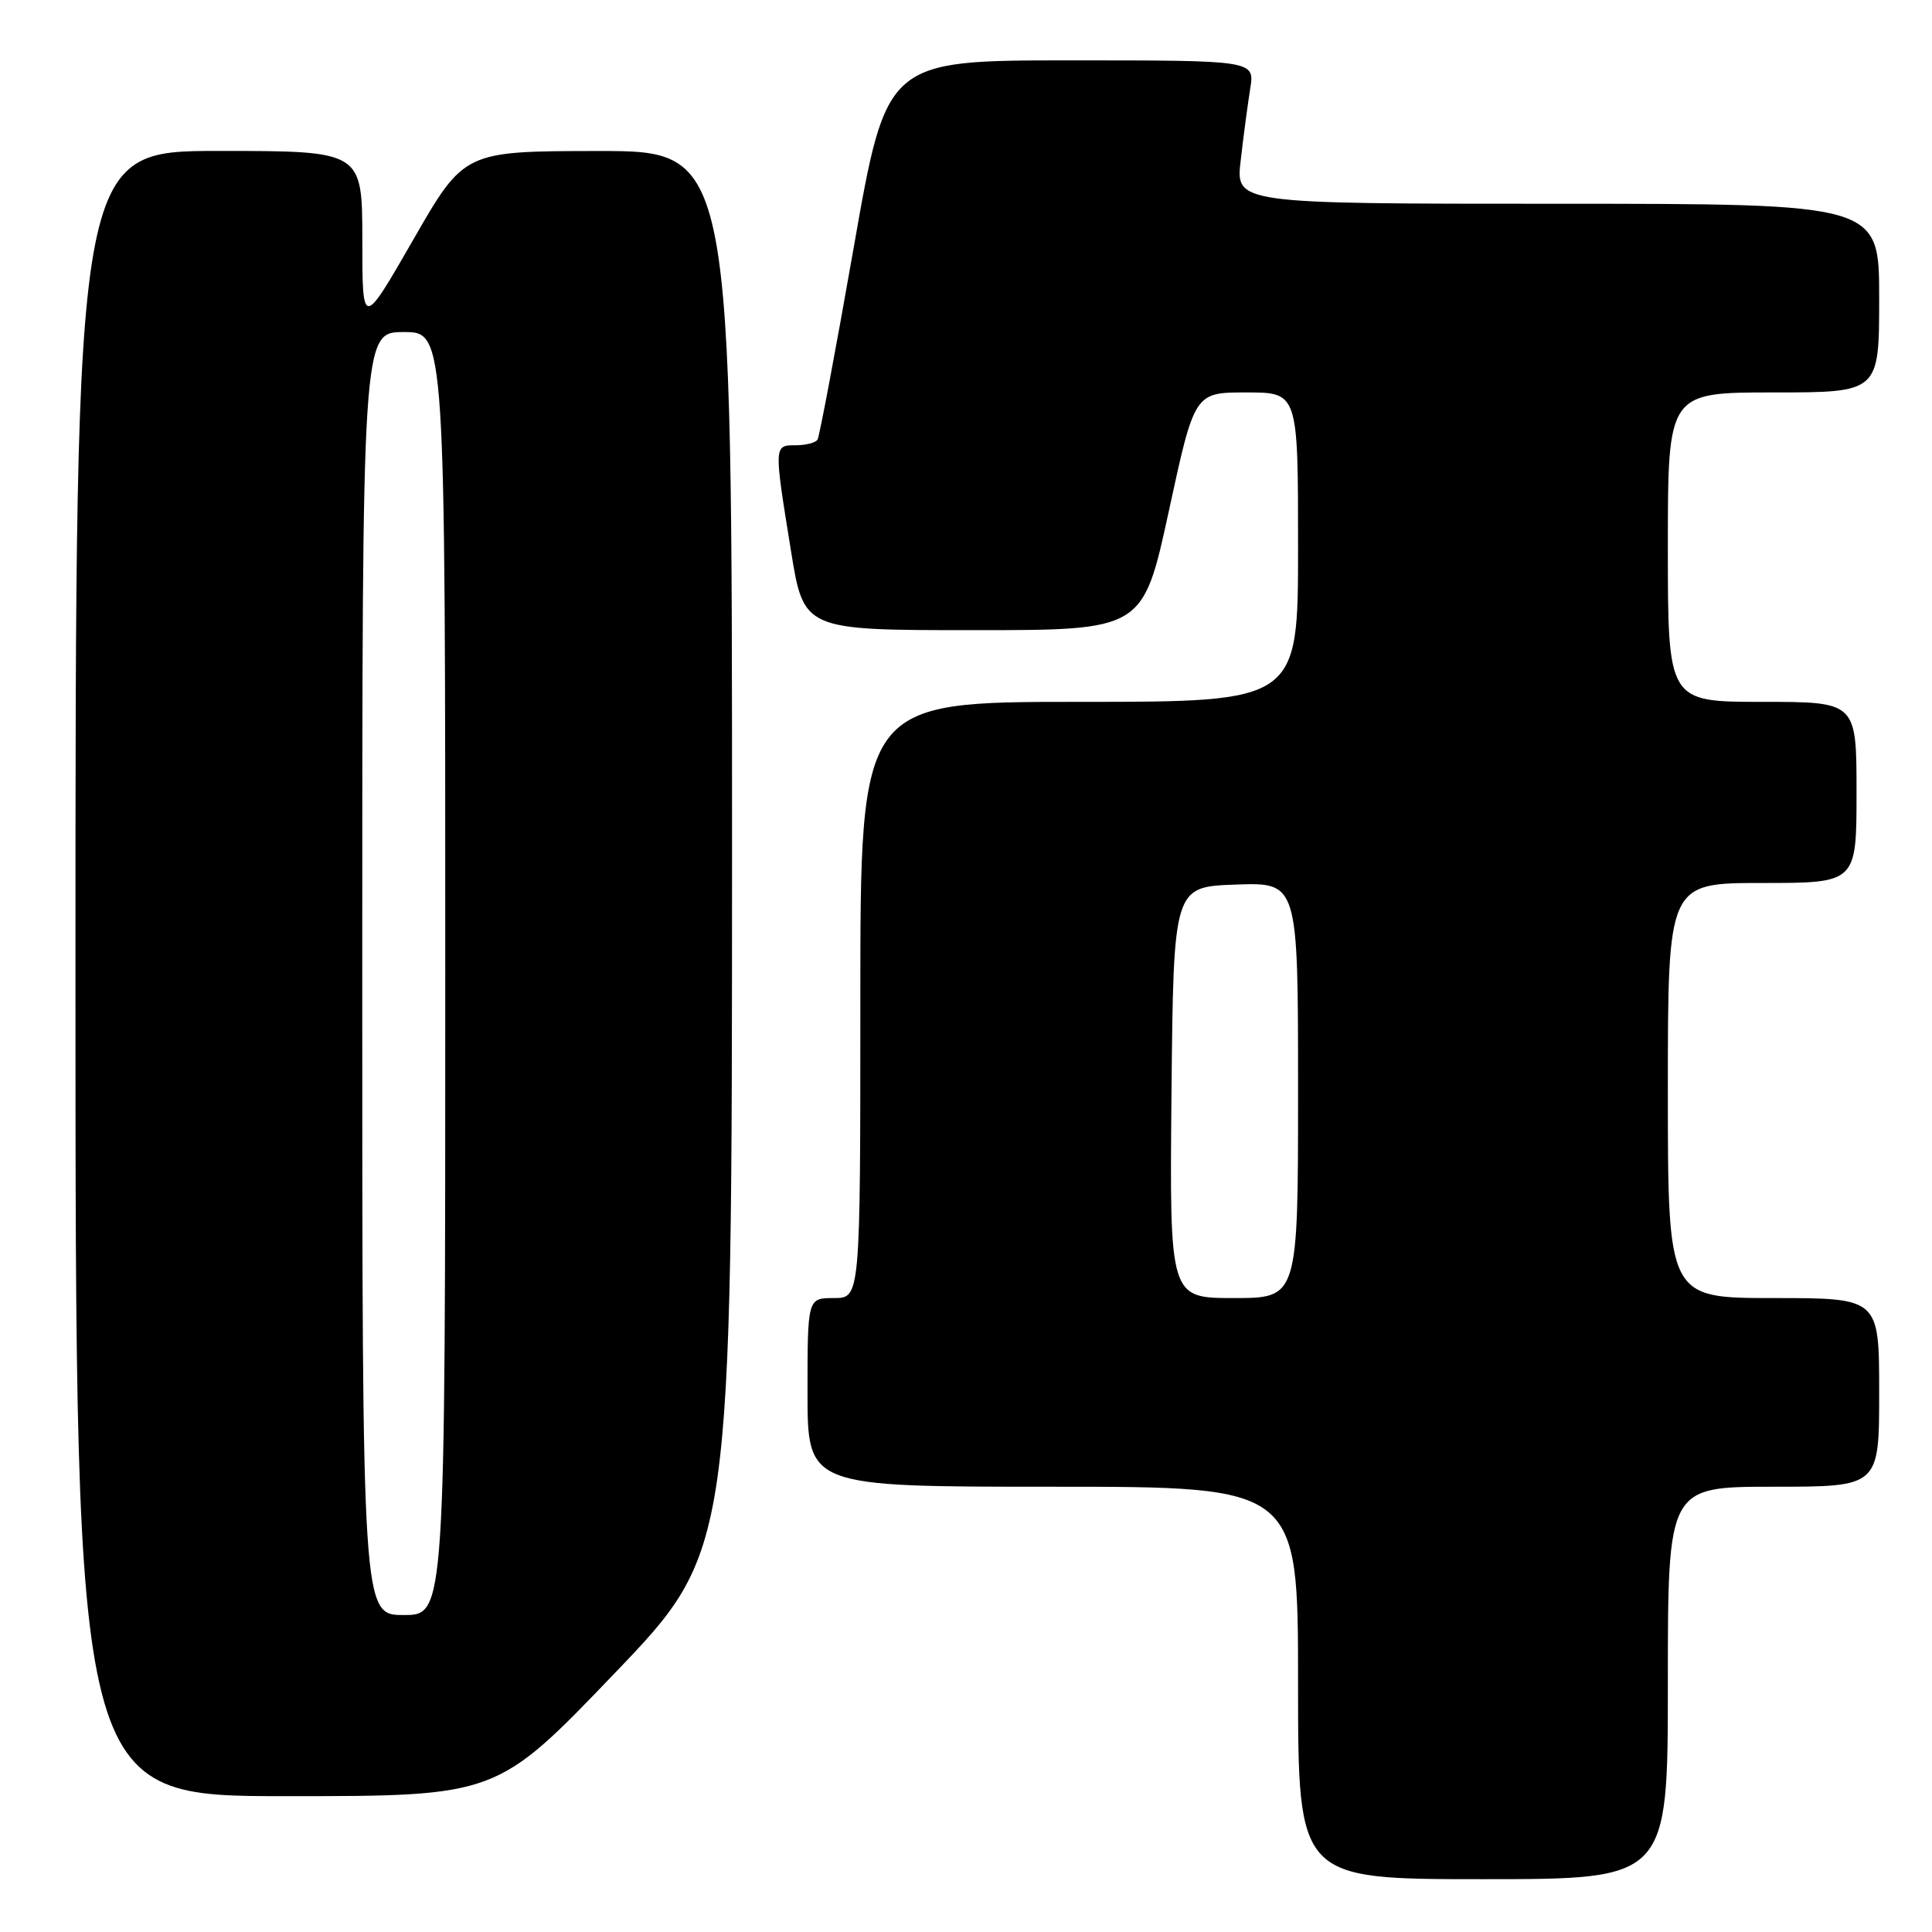 <?xml version="1.0" encoding="UTF-8" standalone="no"?>
<!DOCTYPE svg PUBLIC "-//W3C//DTD SVG 1.1//EN" "http://www.w3.org/Graphics/SVG/1.1/DTD/svg11.dtd" >
<svg xmlns="http://www.w3.org/2000/svg" xmlns:xlink="http://www.w3.org/1999/xlink" version="1.1" viewBox="0 0 256 256">
 <g >
 <path fill="currentColor"
d=" M 221.00 223.00 C 221.00 197.00 221.00 197.00 235.00 197.00 C 249.00 197.00 249.00 197.00 249.00 184.50 C 249.00 172.00 249.00 172.00 235.00 172.00 C 221.00 172.00 221.00 172.00 221.00 144.50 C 221.00 117.00 221.00 117.00 233.50 117.00 C 246.00 117.00 246.00 117.00 246.00 105.00 C 246.00 93.00 246.00 93.00 233.50 93.00 C 221.00 93.00 221.00 93.00 221.00 72.50 C 221.00 52.00 221.00 52.00 235.00 52.00 C 249.00 52.00 249.00 52.00 249.00 39.50 C 249.00 27.00 249.00 27.00 206.36 27.00 C 163.72 27.00 163.72 27.00 164.40 21.25 C 164.76 18.09 165.33 13.81 165.66 11.75 C 166.26 8.00 166.26 8.00 141.86 8.00 C 117.47 8.00 117.47 8.00 113.13 32.75 C 110.74 46.36 108.58 57.84 108.33 58.25 C 108.09 58.66 106.78 59.00 105.44 59.00 C 102.53 59.00 102.54 58.96 104.81 73.00 C 106.50 83.50 106.50 83.50 128.98 83.50 C 151.45 83.50 151.45 83.50 154.87 67.75 C 158.28 52.00 158.28 52.00 165.14 52.00 C 172.00 52.00 172.00 52.00 172.00 72.50 C 172.00 93.00 172.00 93.00 143.00 93.00 C 114.00 93.00 114.00 93.00 114.00 132.50 C 114.00 172.00 114.00 172.00 110.50 172.00 C 107.00 172.00 107.00 172.00 107.00 184.50 C 107.00 197.00 107.00 197.00 139.50 197.00 C 172.00 197.00 172.00 197.00 172.00 223.00 C 172.00 249.00 172.00 249.00 196.50 249.00 C 221.00 249.00 221.00 249.00 221.00 223.00 Z  M 81.41 221.75 C 96.99 205.50 96.99 205.50 97.00 112.75 C 97.00 20.00 97.00 20.00 79.25 20.01 C 61.50 20.03 61.50 20.03 54.76 31.76 C 48.01 43.50 48.01 43.50 48.01 31.75 C 48.00 20.00 48.00 20.00 29.00 20.00 C 10.00 20.00 10.00 20.00 10.00 129.00 C 10.00 238.00 10.00 238.00 37.92 238.00 C 65.83 238.00 65.83 238.00 81.41 221.75 Z  M 155.23 144.75 C 155.50 117.50 155.50 117.50 163.75 117.21 C 172.00 116.92 172.00 116.92 172.00 144.46 C 172.00 172.00 172.00 172.00 163.48 172.00 C 154.97 172.00 154.97 172.00 155.23 144.75 Z  M 48.00 129.00 C 48.00 44.00 48.00 44.00 53.50 44.00 C 59.00 44.00 59.00 44.00 59.00 129.00 C 59.00 214.00 59.00 214.00 53.50 214.00 C 48.00 214.00 48.00 214.00 48.00 129.00 Z "/>
</g>
</svg>